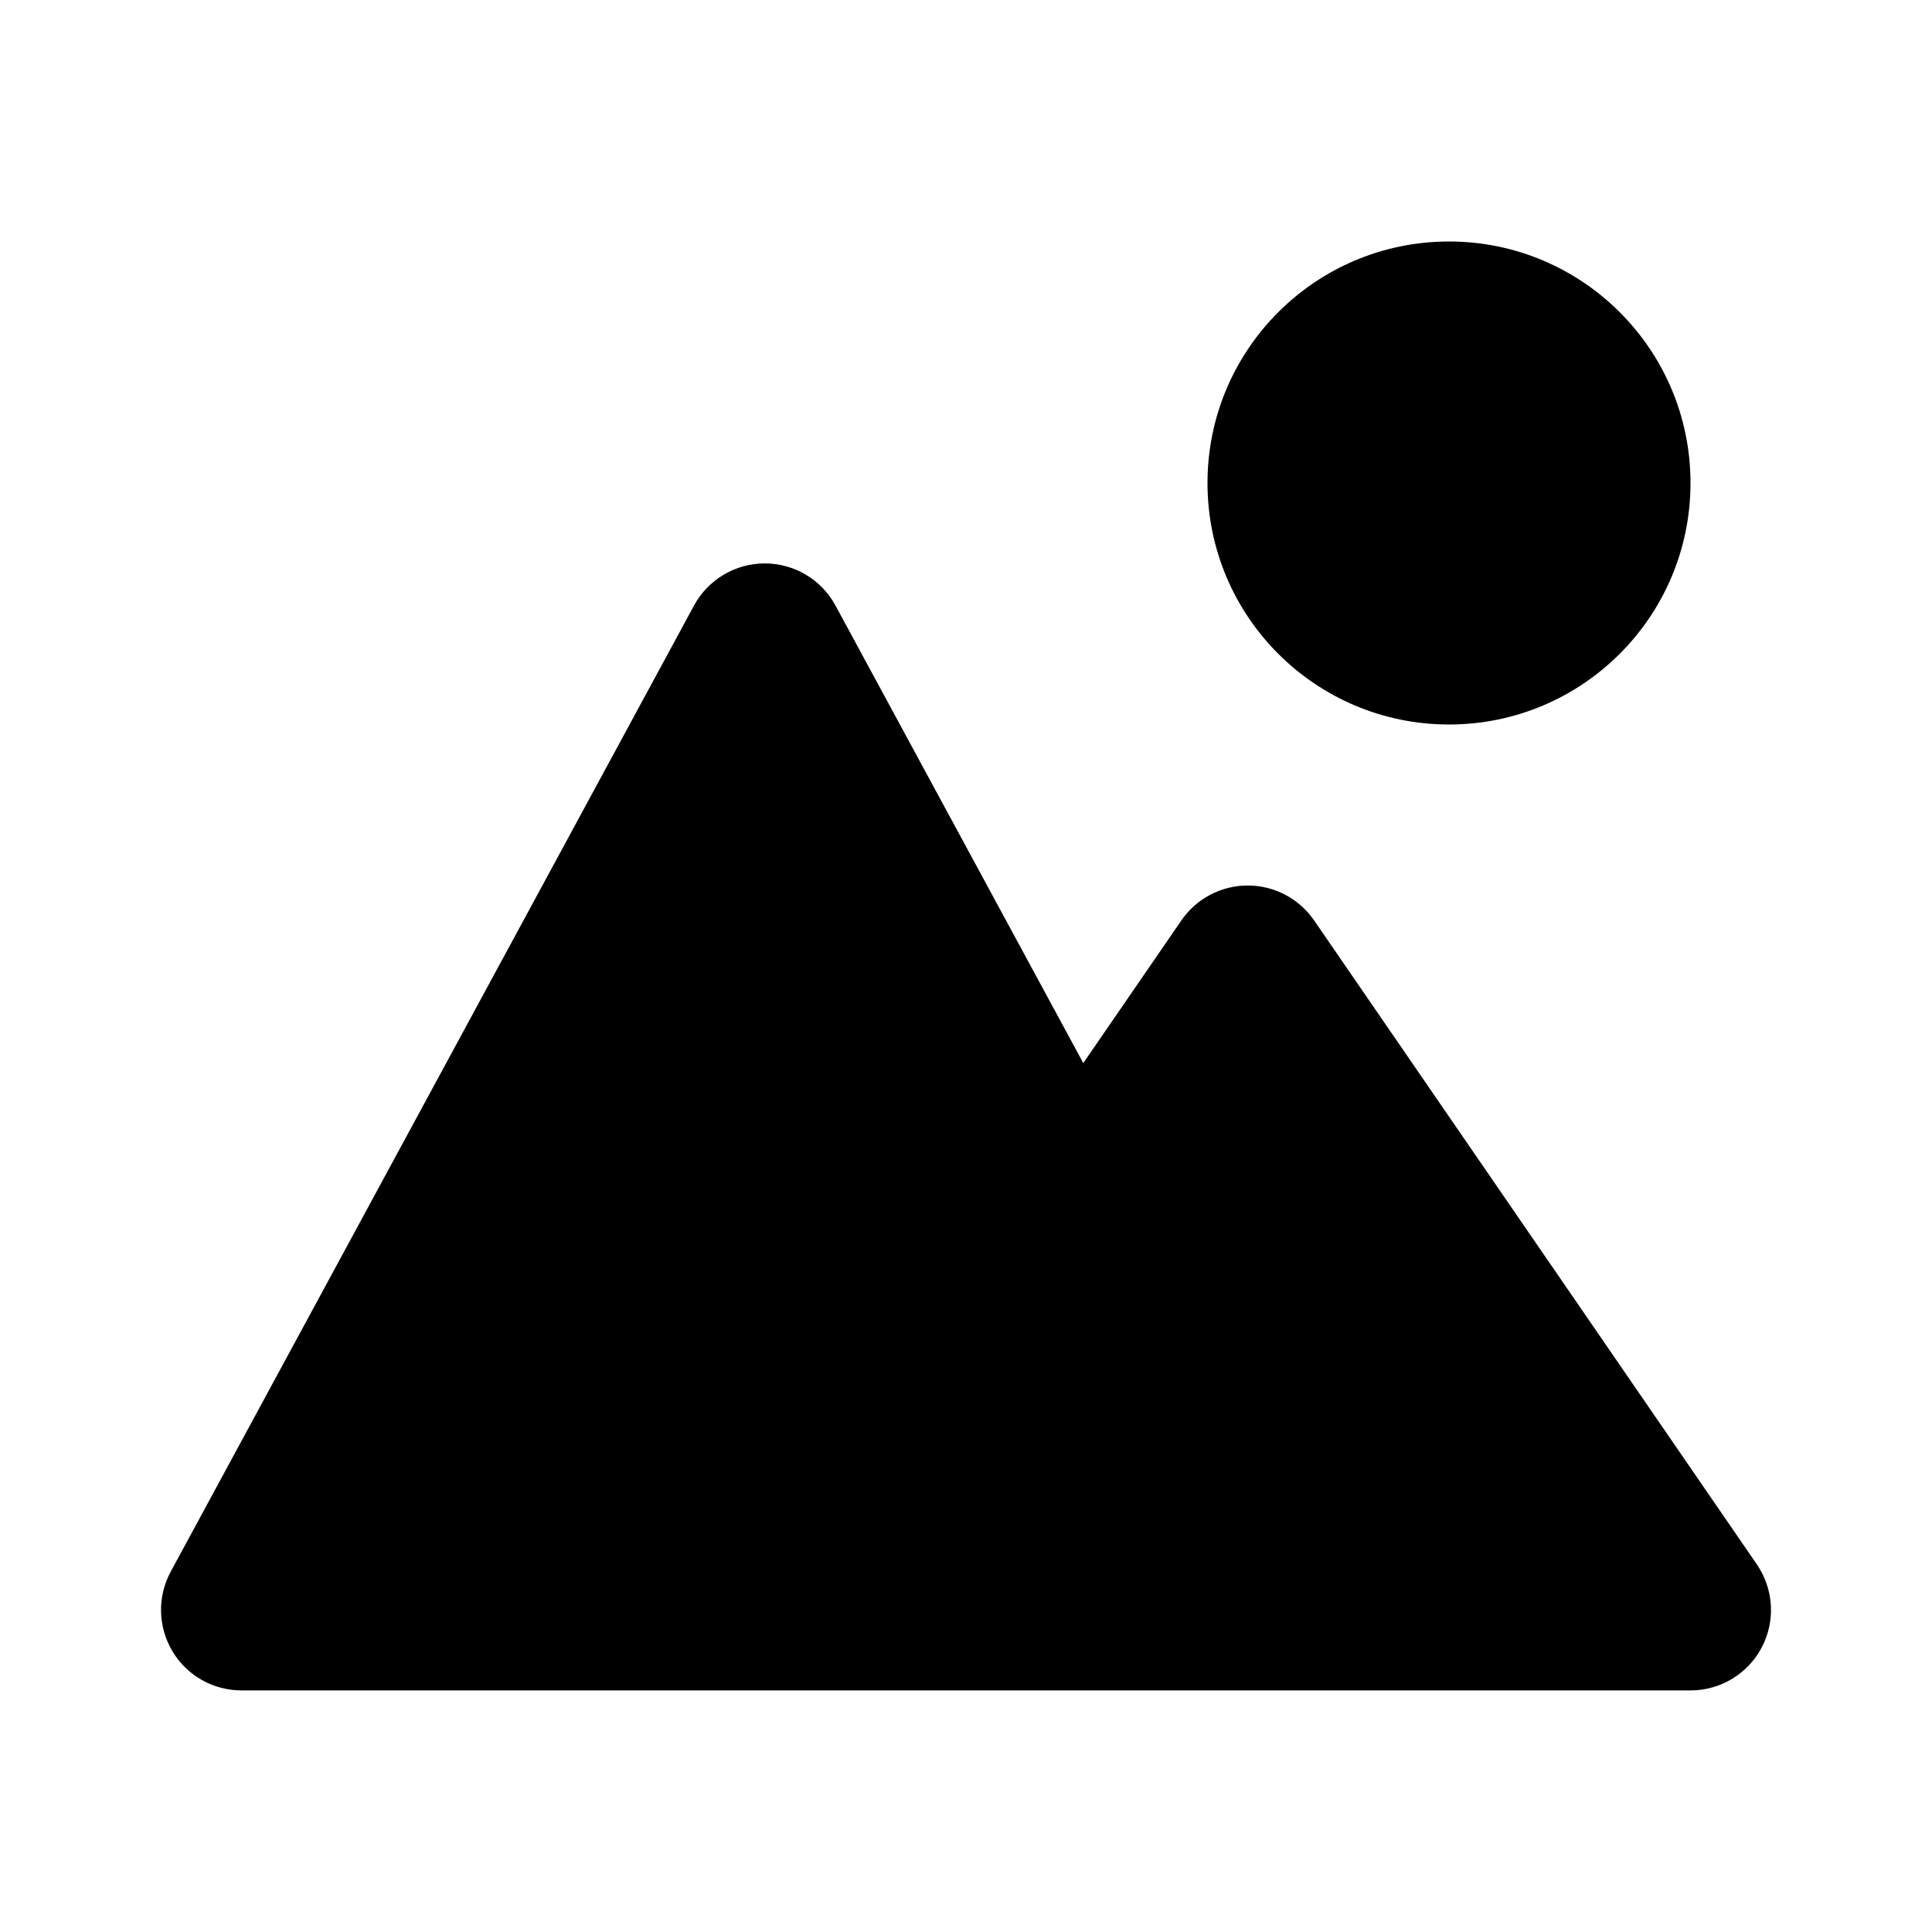 <svg fill="none" height="512" viewBox="0 0 24 24" width="512" xmlns="http://www.w3.org/2000/svg"><g fill="rgb(0,0,0)"><path d="m18 3c-1.657 0-3 1.343-3 3s1.343 3 3 3 3-1.343 3-3-1.343-3-3-3z"/><path d="m13.457 13.206 1.219-1.773c.186-.271.495-.433.824-.433s.637.162.824.433l5.5 8c.21.306.234.703.061 1.032-.173.329-.514.534-.885.534h-18c-.352 0-.679-.185-.859-.488s-.188-.678-.02-.988l6.5-12c.175-.323.512-.524.879-.524s.705.201.879.524z"/></g></svg>